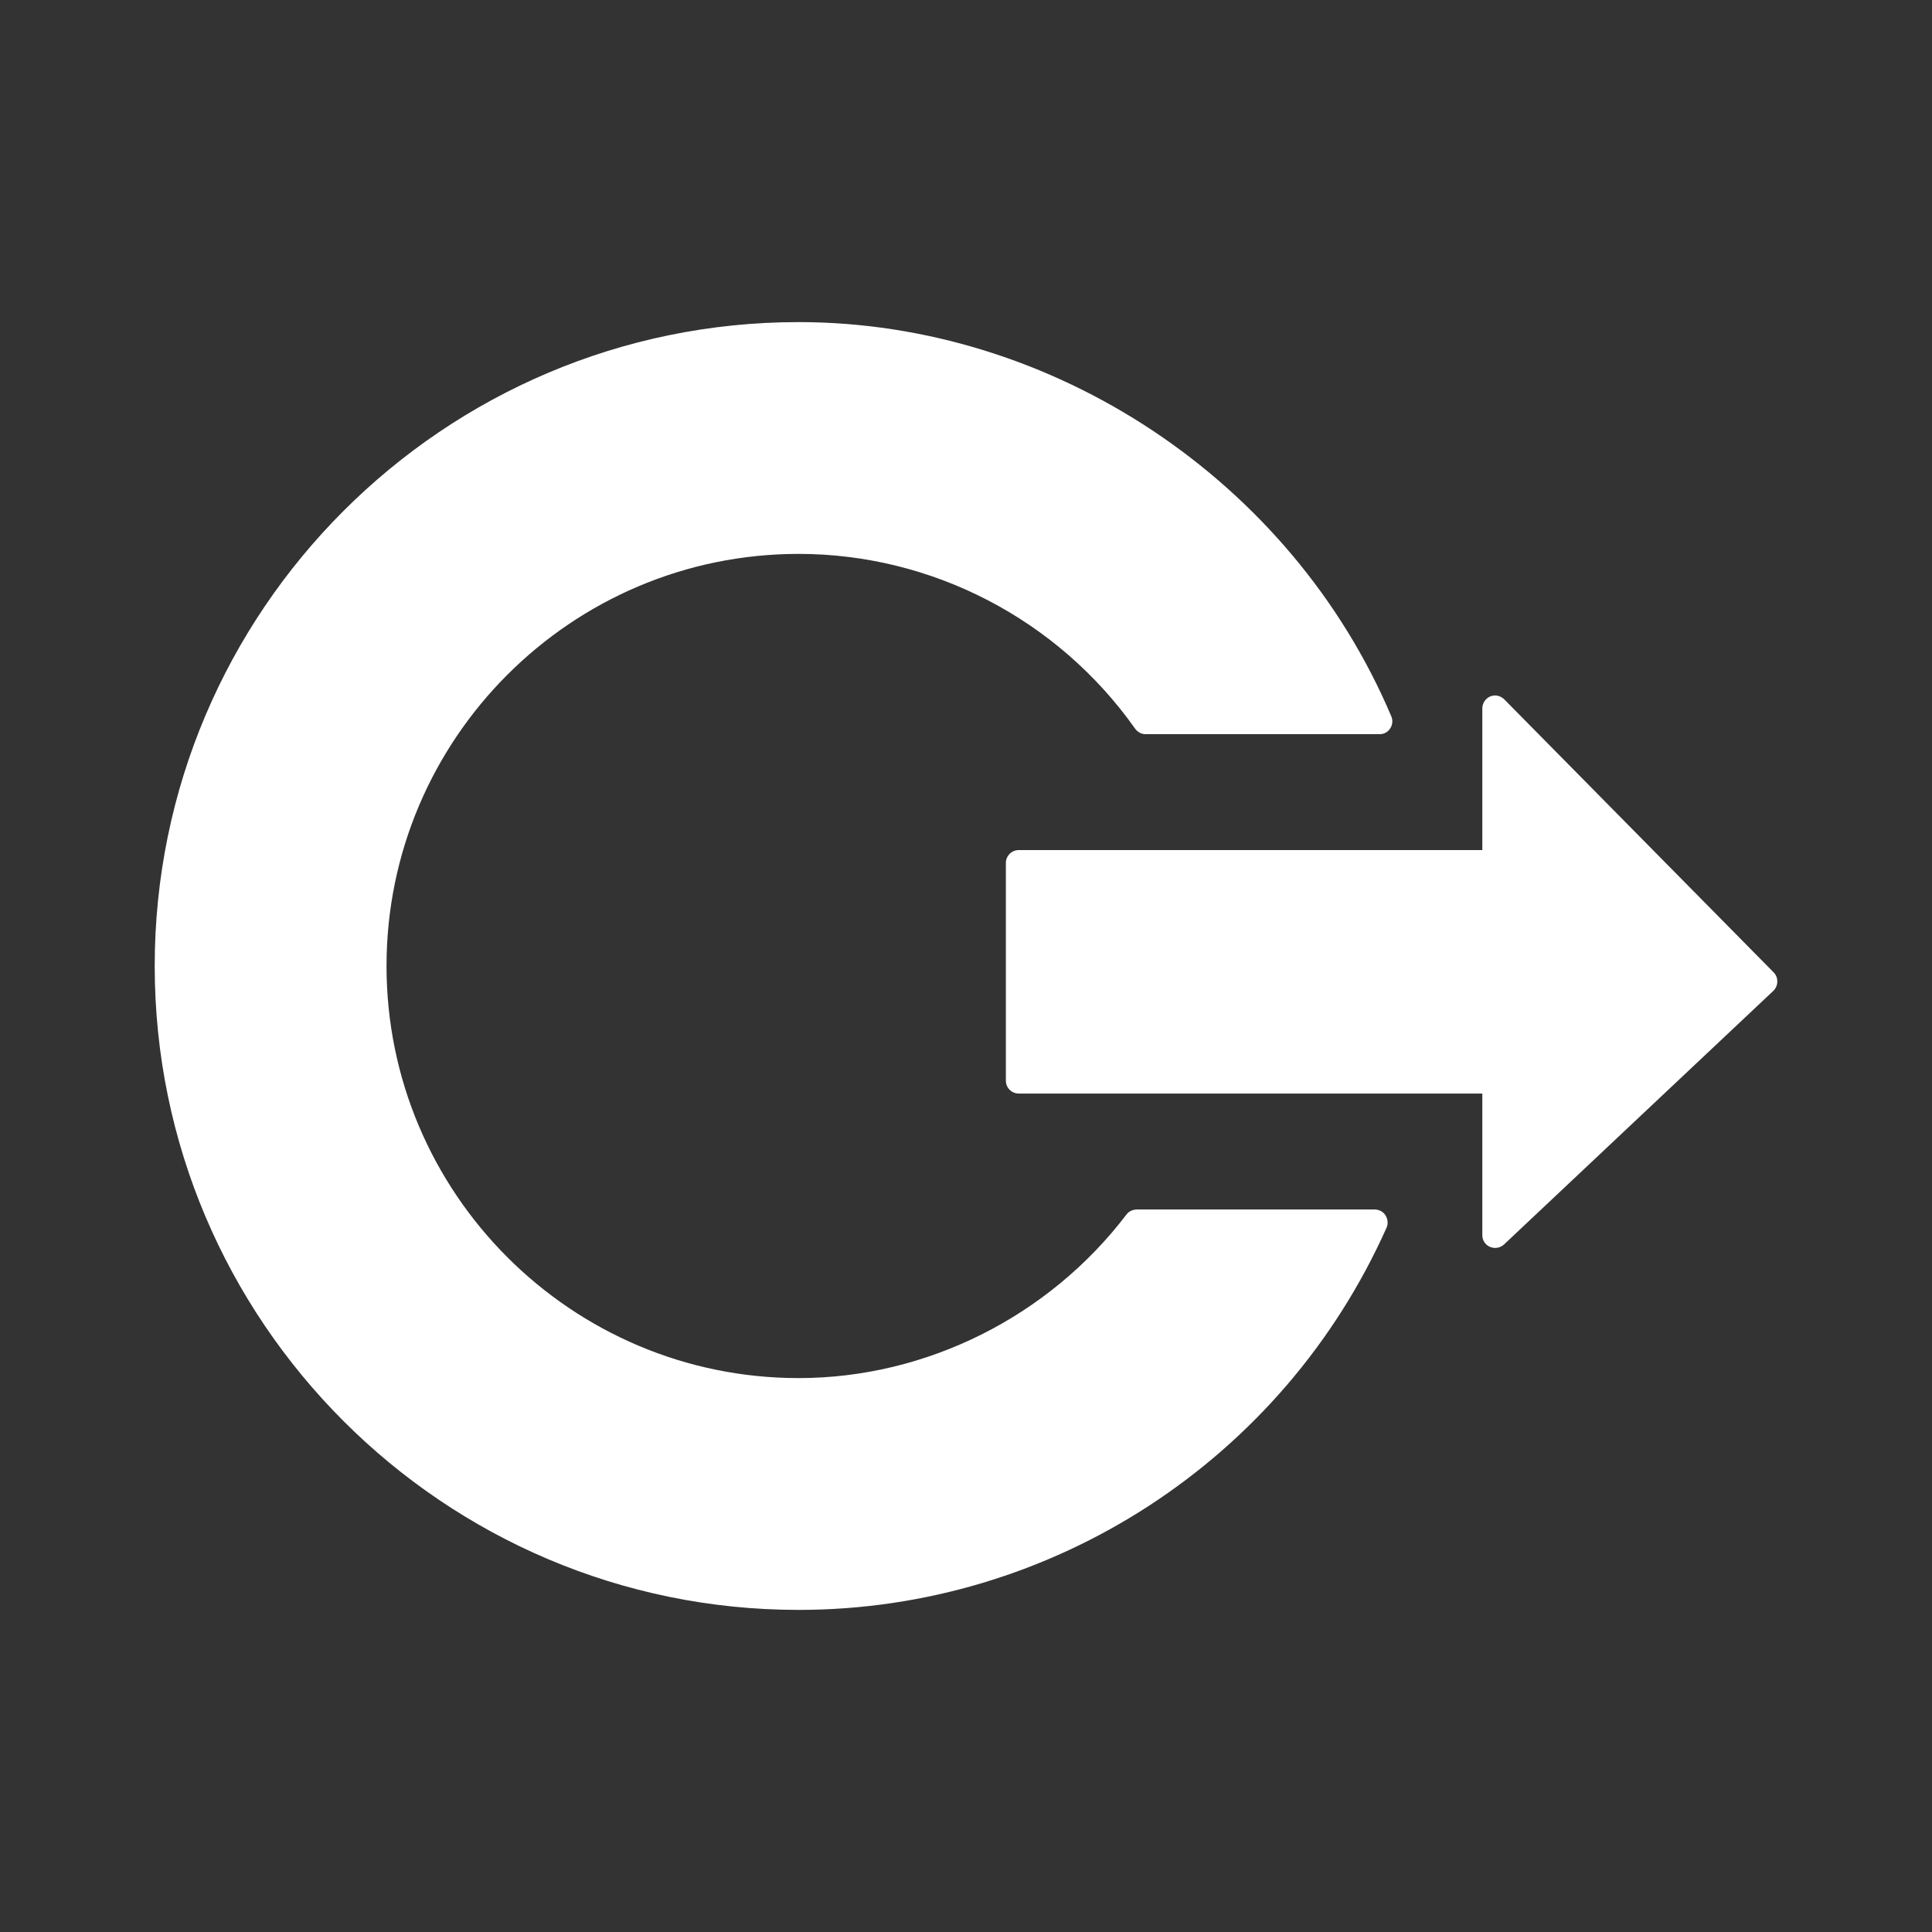 <?xml version="1.0" encoding="UTF-8" standalone="no"?>
<!-- Created with Inkscape (http://www.inkscape.org/) -->

<svg
   xmlns:dc="http://purl.org/dc/elements/1.1/"
   xmlns:cc="http://creativecommons.org/ns#"
   xmlns:rdf="http://www.w3.org/1999/02/22-rdf-syntax-ns#"
   xmlns:svg="http://www.w3.org/2000/svg"
   xmlns="http://www.w3.org/2000/svg"
   xmlns:inkscape="http://www.inkscape.org/namespaces/inkscape"
   version="1.1"
   width="100%"
   height="100%"
   viewBox="0 0 512 512"
   id="svg2">
  <rect x="0" y="0" width="512" height="512" fill="#333333" stroke="none"/>
  <defs
     id="defs4">
    <clipPath
       id="0">
      <path
         d="M 26,0 C 11.603,0 0,11.603 0,26 v 460 c 0,14.397 11.603,26 26,26 h 460 c 14.397,0 26,-11.603 26,-26 V 26 C 512,11.603 500.397,0 486,0 H 26"
         inkscape:connector-curvature="0"
         id="path7" />
    </clipPath>
  </defs>
  <path
     d="M 26,0 C 11.603,0 0,11.603 0,26 v 460 c 0,14.397 11.603,26 26,26 h 460 c 14.397,0 26,-11.603 26,-26 V 26 C 512,11.603 500.397,0 486,0 H 26"
     inkscape:connector-curvature="0"
     id="path9"
     style="fill:none" />
  <g
     clip-path="url(#0)"
     id="g63"
     style="opacity:0.0">
    <path
       d="M 211.64,85.36 C 117.56,85.36 41,161.9 41,256 l 353.55,353.55 c 0,-94.1 76.55,-170.64 170.64,-170.64 z"
       inkscape:connector-curvature="0"
       id="path65" />
    <path
       d="m 41,256 c 0,47.04 19.14,89.71 50.04,120.61 l 353.55,353.55 c -30.9,-30.9 -50.04,-73.56 -50.04,-120.61 z"
       inkscape:connector-curvature="0"
       id="path67" />
    <path
       d="m 91.04,376.61 c 30.897,30.897 73.56,50.03 120.6,50.03 l 353.55,353.55 c -47.05,0 -89.71,-19.14 -120.6,-50.03 z"
       inkscape:connector-curvature="0"
       id="path69" />
    <path
       d="m 211.64,426.64 c 67.18,0 128.37,-39.757 155.82,-101.31 l 353.55,353.55 c -27.449,61.55 -88.64,101.31 -155.82,101.31 z"
       inkscape:connector-curvature="0"
       id="path71" />
    <path
       d="m 367.46,325.33 c 0.474,-1.058 0.308,-2.333 -0.32,-3.307 l 353.55,353.55 c 0.628,0.973 0.794,2.249 0.32,3.307 z"
       inkscape:connector-curvature="0"
       id="path73" />
    <path
       d="m 367.14,322.02 c -0.121,-0.186 -0.26,-0.356 -0.413,-0.509 l 353.55,353.55 c 0.153,0.153 0.292,0.323 0.413,0.509 z"
       inkscape:connector-curvature="0"
       id="path75" />
    <path
       d="m 366.73,321.52 c -0.641,-0.641 -1.533,-0.985 -2.468,-0.985 l 353.55,353.55 c 0.935,0 1.827,0.344 2.468,0.985 z"
       inkscape:connector-curvature="0"
       id="path77" />
    <path
       d="m 364.26,320.53 h -62.922 l 353.55,353.55 h 62.922 z"
       inkscape:connector-curvature="0"
       id="path79" />
    <path
       d="m 301.34,320.53 c -1.068,0 -2.129,0.43 -2.774,1.28 l 353.55,353.55 c 0.645,-0.85 1.706,-1.28 2.774,-1.28 z"
       inkscape:connector-curvature="0"
       id="path81" />
    <path
       d="m 298.56,321.81 c -20.626,27.14 -53.12,43.4 -86.92,43.4 l 353.55,353.55 c 33.798,0 66.29,-16.257 86.92,-43.4 z"
       inkscape:connector-curvature="0"
       id="path83" />
    <path
       d="m 211.64,365.21 c -30.11,0 -57.41,-12.248 -77.18,-32.02 l 353.55,353.55 c 19.775,19.775 47.08,32.02 77.18,32.02 z"
       inkscape:connector-curvature="0"
       id="path85" />
    <path
       d="m 134.46,333.19 c -19.775,-19.775 -32.02,-47.08 -32.02,-77.18 l 353.55,353.55 c 0,30.11 12.248,57.41 32.02,77.18 z"
       inkscape:connector-curvature="0"
       id="path87" />
    <path
       d="m 102.44,256.01 c 0,-60.21 48.992,-109.21 109.21,-109.21 L 565.2,500.35 c -60.21,0 -109.21,48.992 -109.21,109.21 z"
       inkscape:connector-curvature="0"
       id="path89" />
    <path
       d="m 211.64,146.8 c 29.06,0 56.823,11.725 77.18,32.08 l 353.55,353.55 c -20.355,-20.355 -48.12,-32.08 -77.18,-32.08 z"
       inkscape:connector-curvature="0"
       id="path91" />
    <path
       d="m 288.82,178.88 c 4.35,4.35 8.362,9.09 11.976,14.202 l 353.55,353.55 c -3.614,-5.108 -7.626,-9.852 -11.976,-14.202 z"
       inkscape:connector-curvature="0"
       id="path93" />
    <path
       d="m 300.8,193.08 c 0.121,0.171 0.257,0.331 0.403,0.477 l 353.55,353.55 c -0.147,-0.147 -0.282,-0.306 -0.403,-0.477 z"
       inkscape:connector-curvature="0"
       id="path95" />
    <path
       d="m 301.2,193.56 c 0.629,0.629 1.471,1.016 2.37,1.016 l 353.55,353.55 c -0.9,0 -1.742,-0.387 -2.37,-1.016 z"
       inkscape:connector-curvature="0"
       id="path97" />
    <path
       d="m 303.57,194.58 h 62.06 l 353.55,353.55 h -62.06 z"
       inkscape:connector-curvature="0"
       id="path99" />
    <path
       d="m 365.64,194.58 c 1.144,0 2.139,-0.538 2.774,-1.494 l 353.55,353.55 c -0.635,0.956 -1.63,1.494 -2.774,1.494 z"
       inkscape:connector-curvature="0"
       id="path101" />
    <path
       d="m 368.41,193.08 c 0.631,-0.952 0.767,-2.144 0.32,-3.199 l 353.55,353.55 c 0.447,1.055 0.311,2.247 -0.32,3.199 z"
       inkscape:connector-curvature="0"
       id="path103" />
    <path
       d="m 368.73,189.88 c -8.603,-20.326 -21.09,-38.488 -36.34,-53.742 l 353.55,353.55 c 15.255,15.255 27.739,33.416 36.34,53.742 z"
       inkscape:connector-curvature="0"
       id="path105" />
    <path
       d="M 332.39,136.14 C 300.751,104.501 257.2,85.369 211.64,85.369 l 353.55,353.55 c 45.559,0 89.11,19.13 120.75,50.771 z"
       inkscape:connector-curvature="0"
       id="path107" />
    <path
       d="m 395.92,184.34 c -0.334,0.029 -0.639,0.077 -0.96,0.214 l 353.55,353.55 c 0.321,-0.136 0.626,-0.185 0.96,-0.214 z"
       inkscape:connector-curvature="0"
       id="path109" />
    <path
       d="m 394.96,184.55 c -1.28,0.526 -2.133,1.817 -2.133,3.199 l 353.55,353.55 c 0,-1.382 0.853,-2.673 2.133,-3.199 z"
       inkscape:connector-curvature="0"
       id="path111" />
    <path
       d="m 392.83,187.75 c 0,0 0,31.806 0,37.539 l 353.55,353.55 c 0,-5.733 0,-37.539 0,-37.539 z"
       inkscape:connector-curvature="0"
       id="path113" />
    <path
       d="m 392.83,225.29 c -6.549,0 -122.85,0 -122.85,0 l 353.55,353.55 c 0,0 116.3,0 122.85,0 z"
       inkscape:connector-curvature="0"
       id="path115" />
    <path
       d="m 269.97,225.29 c -1.888,0 -3.413,1.529 -3.413,3.413 l 353.55,353.55 c 0,-1.883 1.525,-3.413 3.413,-3.413 z"
       inkscape:connector-curvature="0"
       id="path117" />
    <path
       d="m 266.56,228.71 v 57.692 l 353.55,353.55 V 582.26 z"
       inkscape:connector-curvature="0"
       id="path119" />
    <path
       d="m 266.56,286.4 c 0,0.944 0.381,1.797 0.998,2.414 l 353.55,353.55 c -0.617,-0.617 -0.999,-1.47 -0.999,-2.414 z"
       inkscape:connector-curvature="0"
       id="path121" />
    <path
       d="m 267.56,288.81 c 0.617,0.617 1.47,0.998 2.414,0.998 l 353.55,353.55 c -0.944,0 -1.797,-0.381 -2.414,-0.999 z"
       inkscape:connector-curvature="0"
       id="path123" />
    <path
       d="m 269.97,289.81 c 0,0 116.32,0 122.85,0 l 353.55,353.55 c -6.536,0 -122.85,0 -122.85,0 z"
       inkscape:connector-curvature="0"
       id="path125" />
    <path
       d="m 392.83,289.81 c 0,5.733 0,37.539 0,37.539 l 353.55,353.55 c 0,0 0,-31.806 0,-37.539 z"
       inkscape:connector-curvature="0"
       id="path127" />
    <path
       d="m 392.83,327.35 c 0,0.919 0.354,1.764 0.971,2.381 l 353.55,353.55 c -0.617,-0.617 -0.971,-1.461 -0.971,-2.381 z"
       inkscape:connector-curvature="0"
       id="path129" />
    <path
       d="m 393.8,329.73 c 0.295,0.295 0.65,0.538 1.056,0.712 l 353.55,353.55 c -0.405,-0.174 -0.76,-0.417 -1.056,-0.712 z"
       inkscape:connector-curvature="0"
       id="path131" />
    <path
       d="m 394.85,330.44 c 1.253,0.539 2.739,0.292 3.732,-0.641 l 353.55,353.55 c -0.993,0.933 -2.48,1.18 -3.732,0.641 z"
       inkscape:connector-curvature="0"
       id="path133" />
    <path
       d="m 398.59,329.8 71.35,-67.19 353.55,353.55 -71.35,67.19 z"
       inkscape:connector-curvature="0"
       id="path135" />
    <path
       d="m 469.93,262.61 c 0.665,-0.631 1.054,-1.531 1.066,-2.452 l 353.55,353.55 c -0.013,0.922 -0.401,1.822 -1.066,2.452 z"
       inkscape:connector-curvature="0"
       id="path137" />
    <path
       d="m 471,260.16 c 0.02,-0.917 -0.315,-1.797 -0.96,-2.452 l 353.55,353.55 c 0.645,0.655 0.98,1.535 0.96,2.452 z"
       inkscape:connector-curvature="0"
       id="path139" />
    <path
       d="m 470.04,257.71 -71.35,-72.31 353.55,353.55 71.35,72.31 z"
       inkscape:connector-curvature="0"
       id="path141" />
    <path
       d="m 398.69,185.4 c -0.004,-0.004 -0.008,-0.008 -0.012,-0.013 l 353.55,353.55 c 0.004,0.004 0.008,0.008 0.013,0.013 z"
       inkscape:connector-curvature="0"
       id="path143" />
    <path
       d="m 398.68,185.39 c -0.729,-0.729 -1.765,-1.145 -2.761,-1.054 l 353.55,353.55 c 0.996,-0.091 2.032,0.325 2.761,1.054 z"
       inkscape:connector-curvature="0"
       id="path145" />
  </g>
  <path
     d="M 211.64,85.36 C 117.56,85.36 41,161.9 41,256 c 0,94.08 76.54,170.64 170.64,170.64 67.18,0 128.37,-39.757 155.82,-101.31 0.474,-1.058 0.308,-2.333 -0.32,-3.307 -0.631,-0.966 -1.723,-1.494 -2.881,-1.494 h -62.922 c -1.068,0 -2.129,0.43 -2.774,1.28 -20.626,27.14 -53.12,43.4 -86.92,43.4 -60.21,0 -109.21,-48.992 -109.21,-109.21 0,-60.21 48.992,-109.21 109.21,-109.21 35.27,0 68.63,17.272 89.15,46.28 0.642,0.904 1.664,1.494 2.774,1.494 h 62.06 c 1.144,0 2.139,-0.538 2.774,-1.494 0.631,-0.952 0.767,-2.144 0.32,-3.199 C 342.276,127.39 279.151,85.36 211.631,85.36 m 184.29,98.97 c -0.334,0.029 -0.639,0.077 -0.96,0.214 -1.28,0.526 -2.133,1.817 -2.133,3.199 0,0 0,31.806 0,37.539 -6.549,0 -122.85,0 -122.85,0 -1.888,0 -3.413,1.529 -3.413,3.413 v 57.692 c 0,1.888 1.525,3.413 3.413,3.413 0,0 116.32,0 122.85,0 0,5.733 0,37.539 0,37.539 0,1.359 0.774,2.554 2.027,3.093 1.253,0.539 2.739,0.292 3.732,-0.641 l 71.35,-67.19 c 0.665,-0.631 1.054,-1.531 1.066,-2.452 0.02,-0.917 -0.315,-1.797 -0.96,-2.452 l -71.35,-72.31 c -0.73,-0.737 -1.772,-1.158 -2.774,-1.066"
     inkscape:connector-curvature="0"
     id="path147"
     style="fill:#ffffff" />
</svg>
